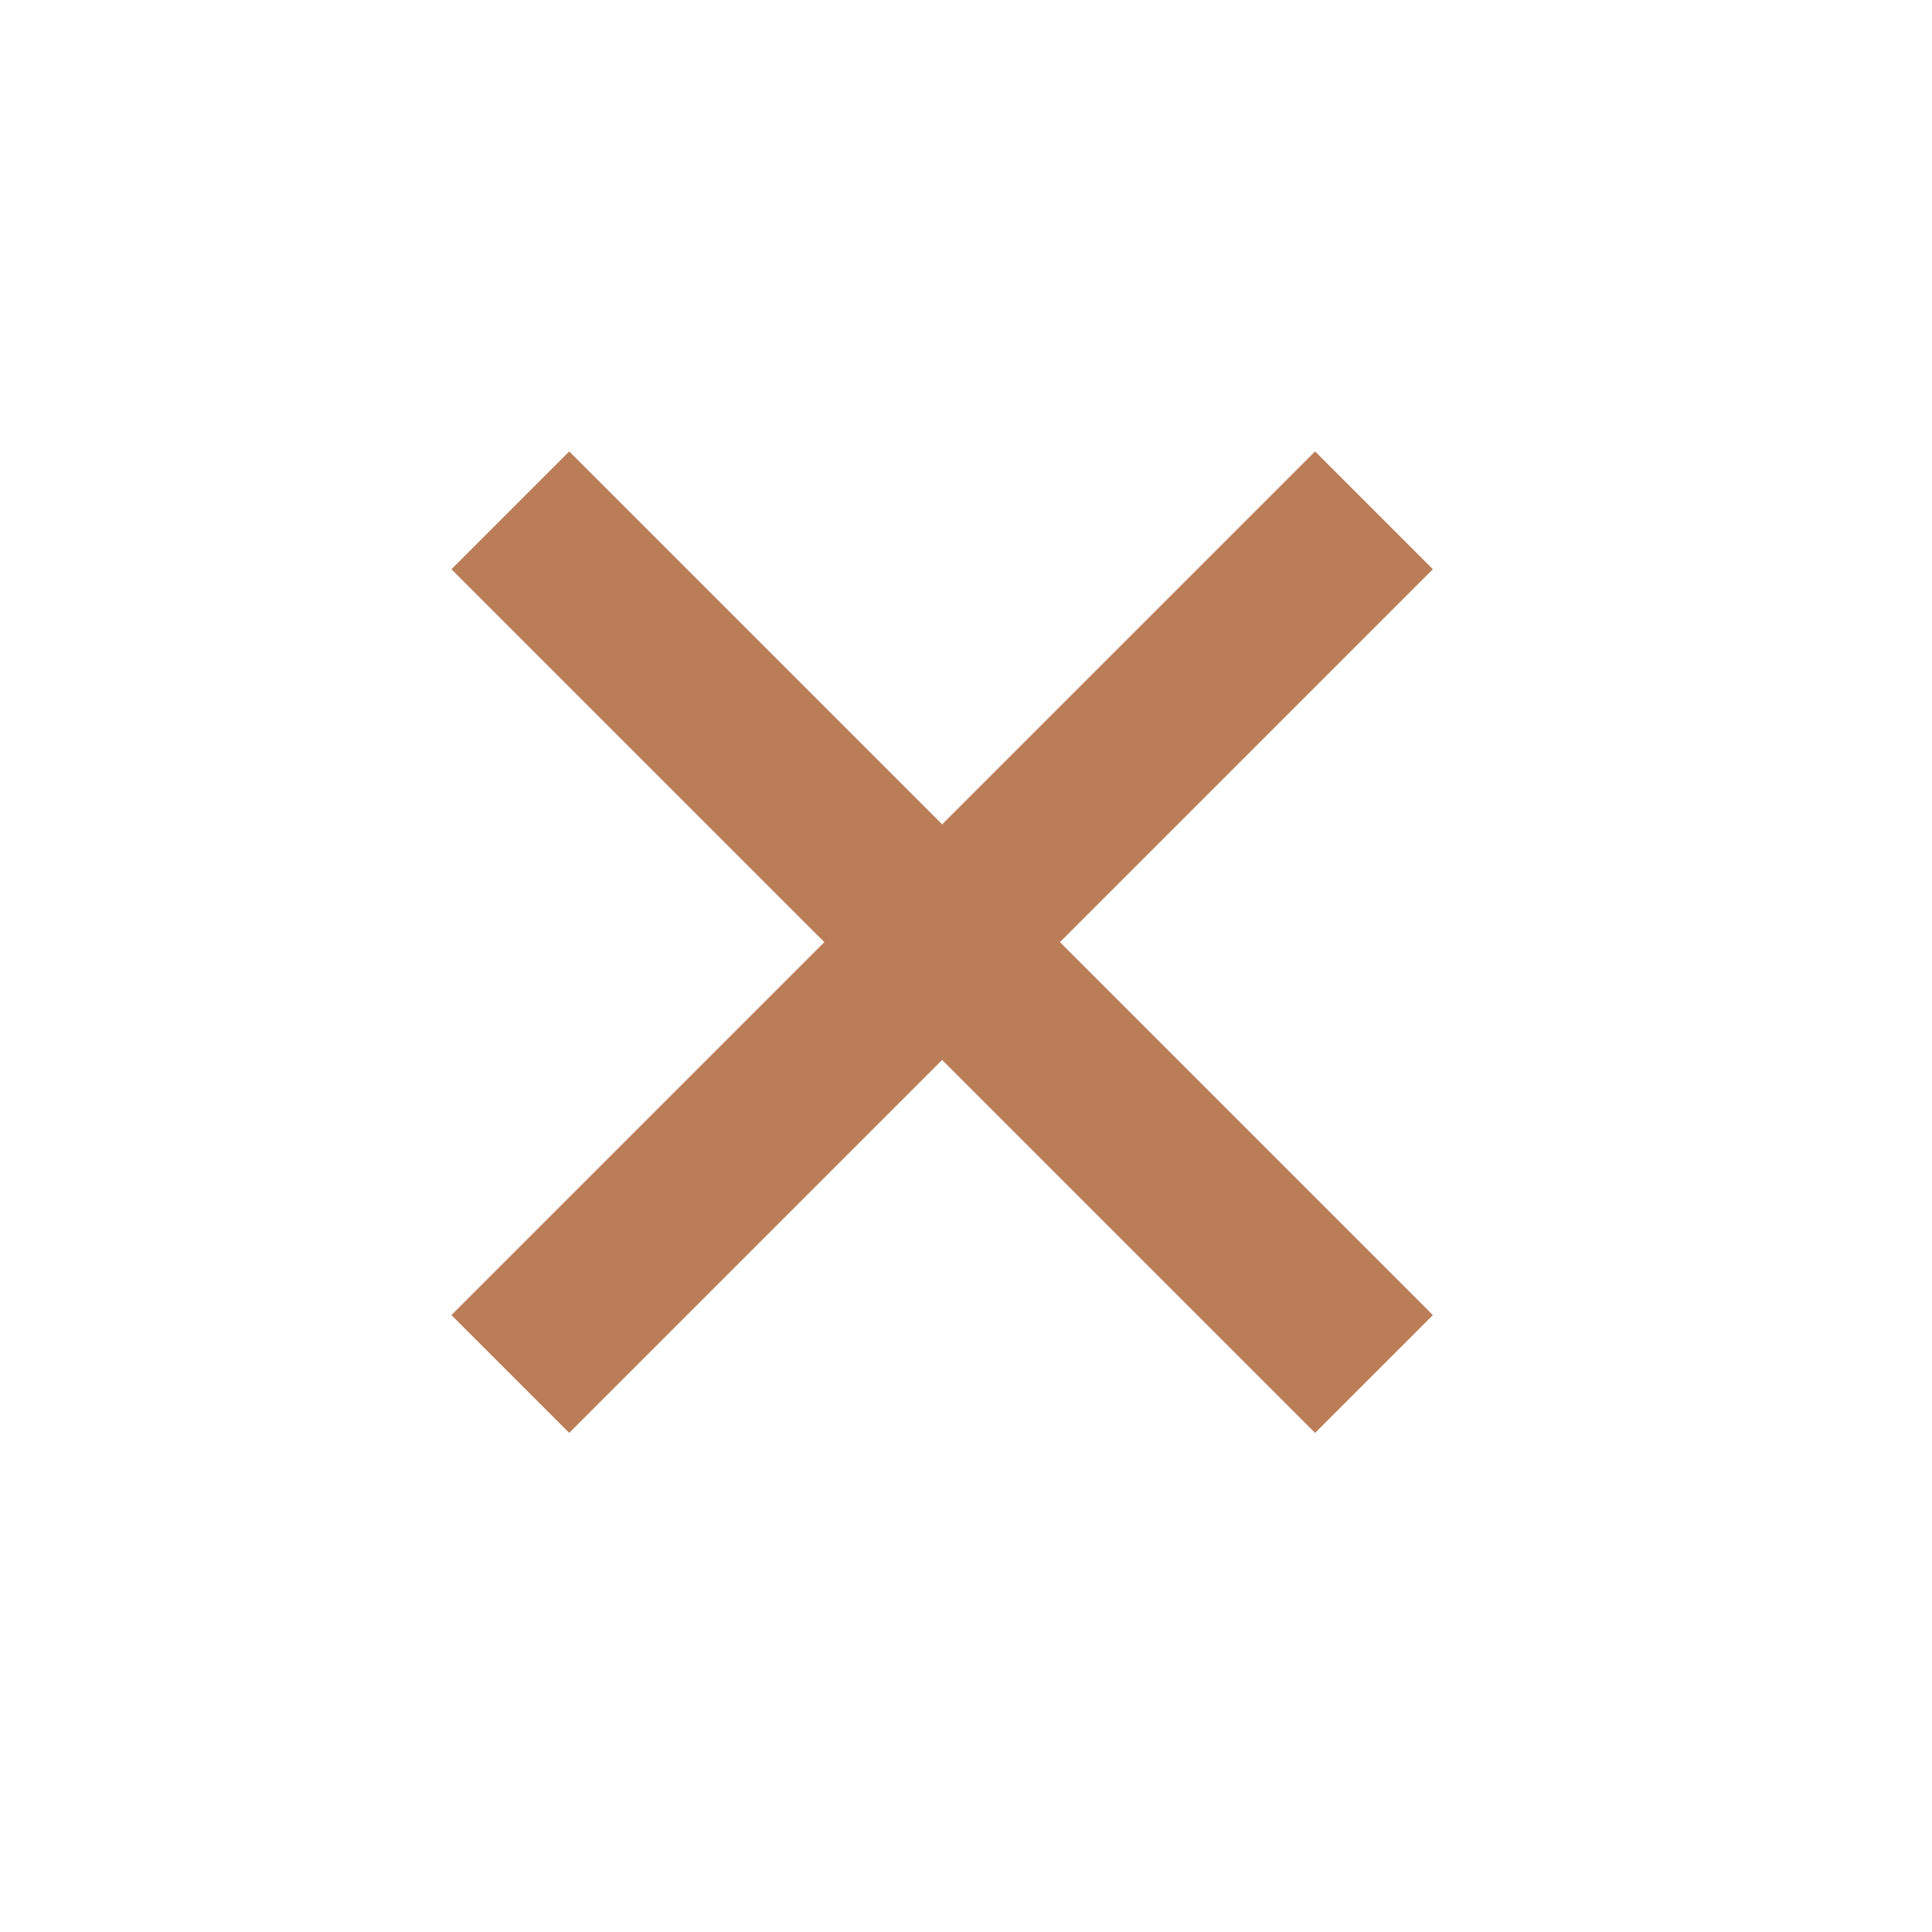 <svg width="29" height="29" viewBox="0 0 29 29" fill="none" xmlns="http://www.w3.org/2000/svg">
<g clip-path="url(#clip0_364_1730)">
<path d="M21.508 19.74L15.91 14.142L21.508 8.544L19.74 6.776L14.142 12.374L8.544 6.776L6.776 8.544L12.374 14.142L6.776 19.74L8.544 21.508L14.142 15.91L19.74 21.508L21.508 19.74Z" fill="#BB7D58"/>
</g>
<defs>
<clipPath id="clip0_364_1730">
<rect width="20" height="20" fill="white" transform="translate(14.142) rotate(45)"/>
</clipPath>
</defs>
</svg>
